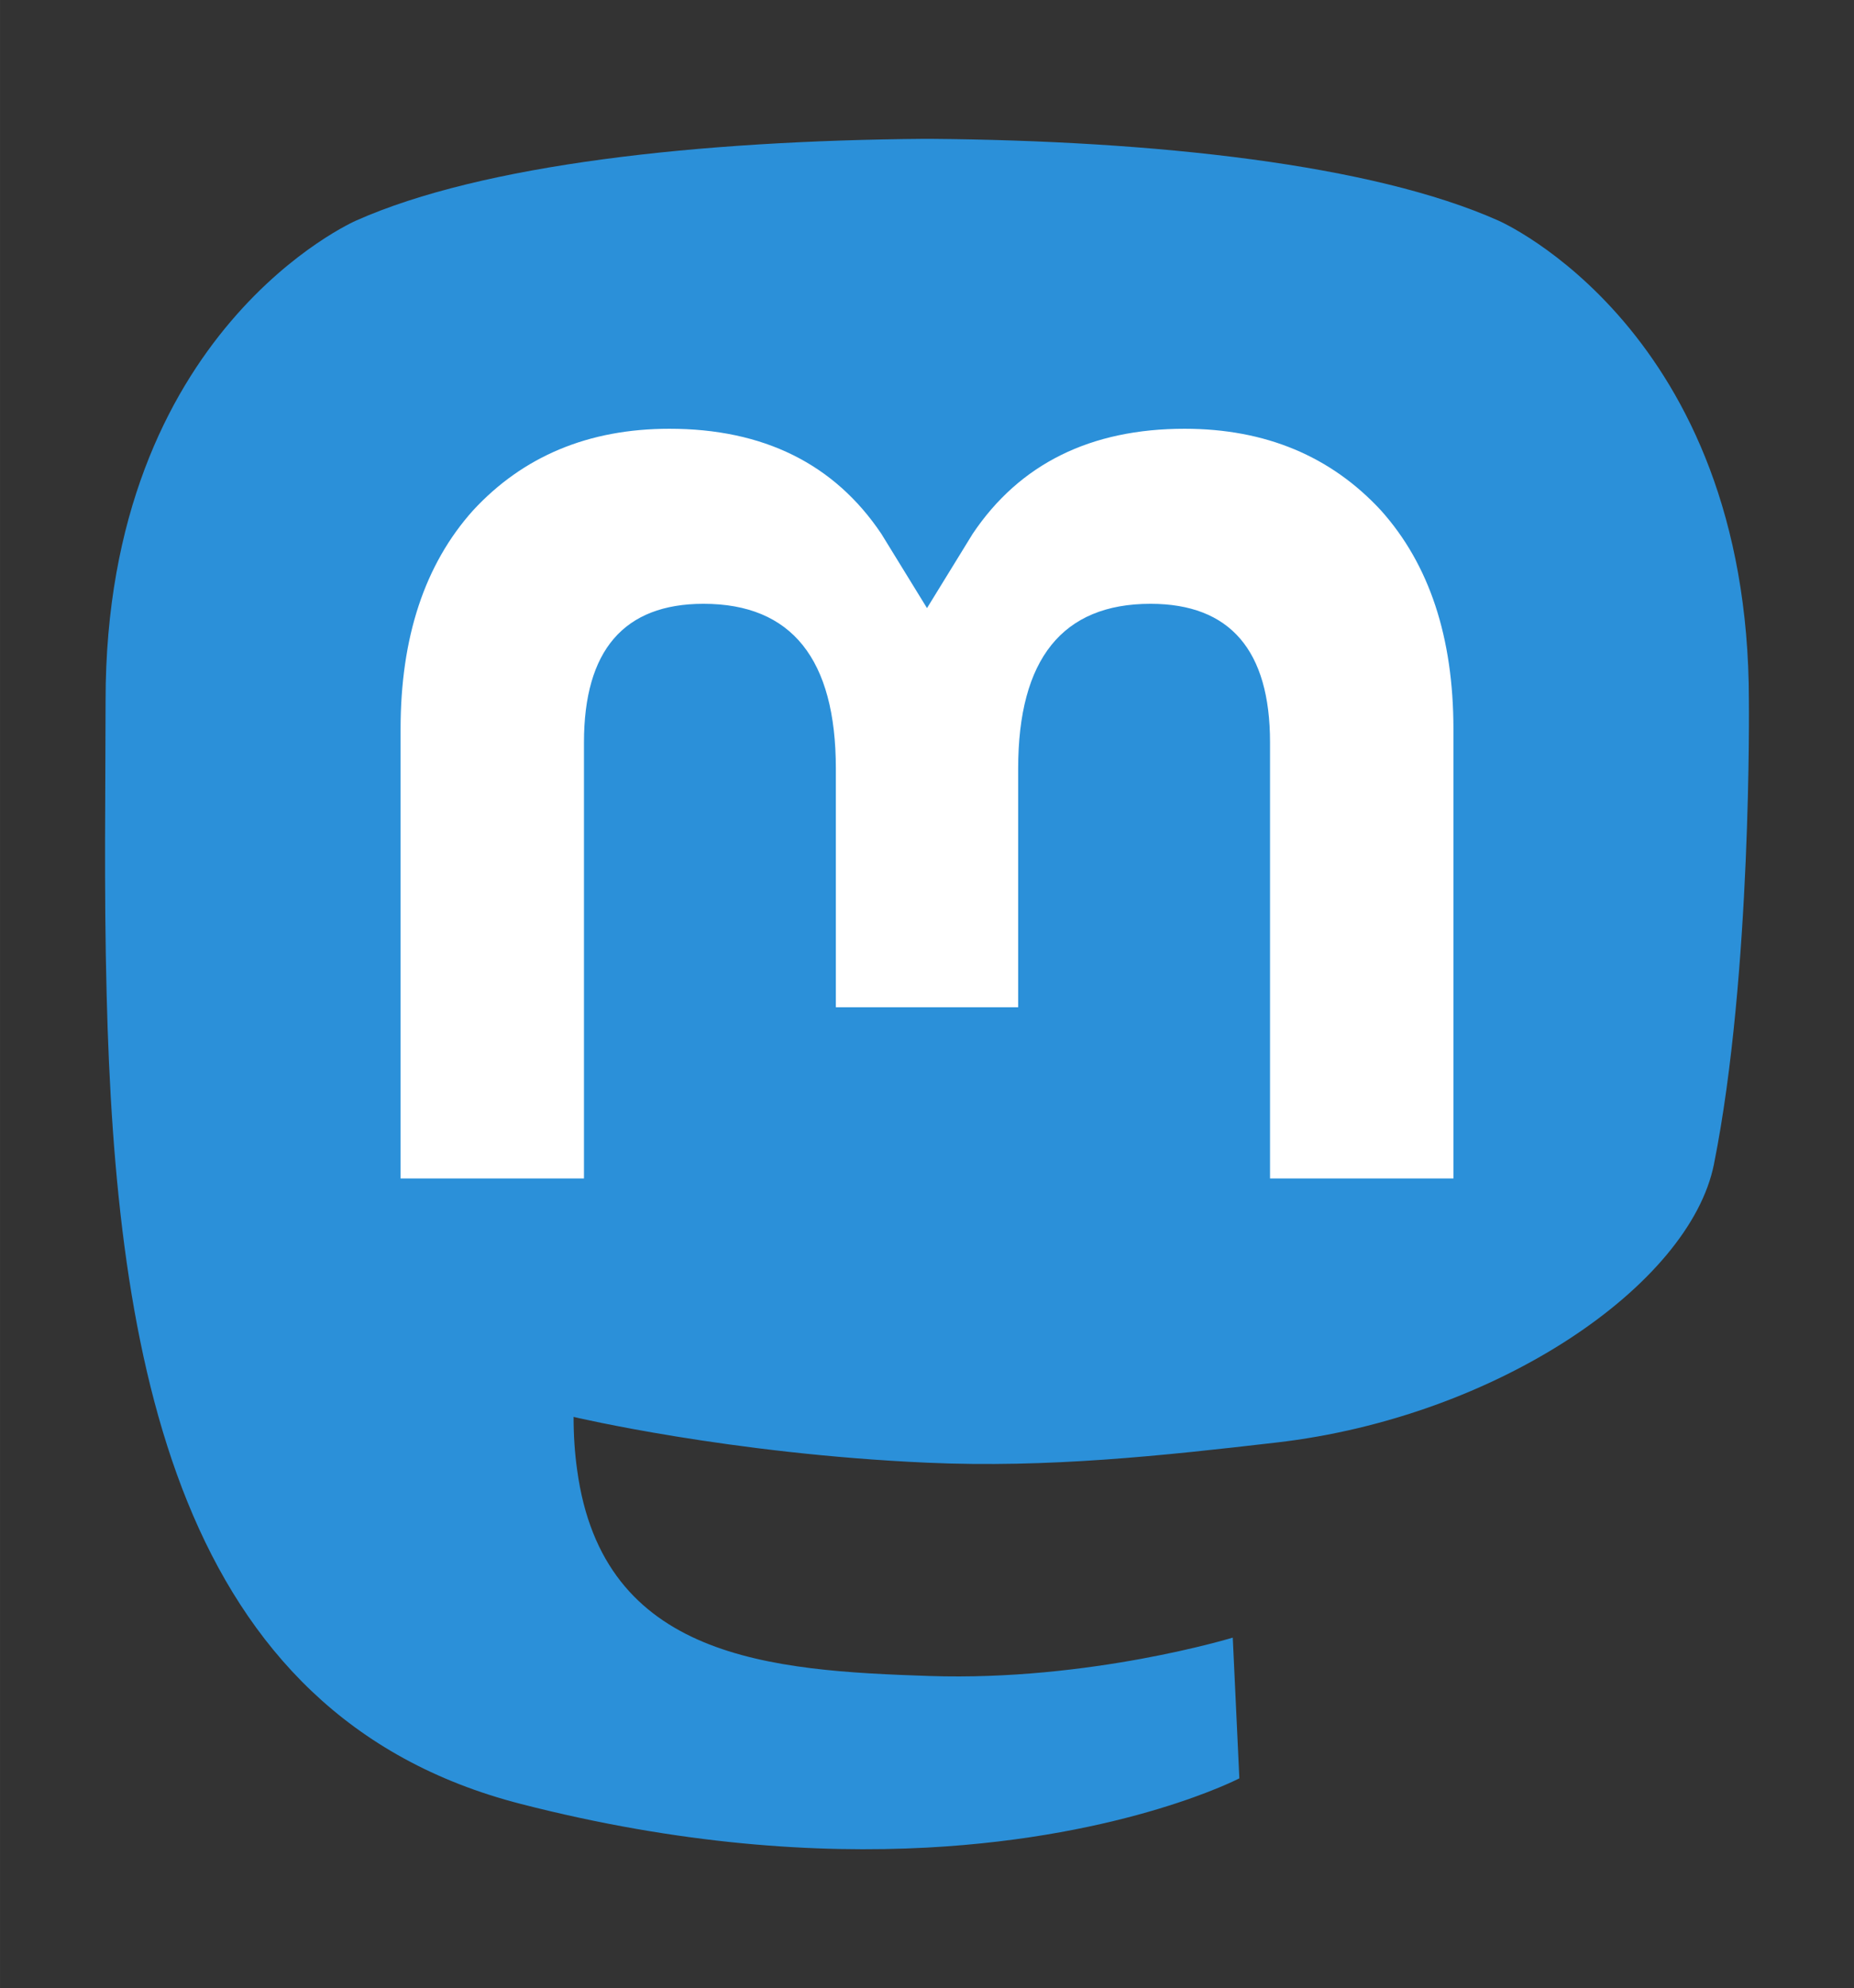 <?xml version="1.0" encoding="UTF-8" standalone="no"?>
<svg
   xmlns:dc="http://purl.org/dc/elements/1.1/"
   xmlns:cc="http://creativecommons.org/ns#"
   xmlns:rdf="http://www.w3.org/1999/02/22-rdf-syntax-ns#"
   xmlns:svg="http://www.w3.org/2000/svg"
   xmlns="http://www.w3.org/2000/svg"
   version="1.1"
   id="svg2"
   viewBox="0 0 216.414 232.01"
   height="65.478mm"
   width="61.077mm">
  <rect x="0" y="0" width="216.414" height="232.01" fill="#333333" stroke="none"/>
  <defs
     id="defs10" />
  <path
     style="fill:#2b90d9"
     id="path4"
     d="m 200.067,135.863 c -2.821,14.08 -25.264,29.49 -51.04,32.476 -13.441,1.556 -26.675,2.986 -40.786,2.358 -23.078,-1.026 -41.288,-5.345 -41.288,-5.345 0,2.18 0.139,4.255 0.416,6.196 3,22.098 22.584,23.422 41.134,24.04 18.723,0.622 35.395,-4.479 35.395,-4.479 l 0.769,16.424 c 0,0 -13.096,6.823 -36.426,8.078 -12.865,0.686 -28.838,-0.314 -47.443,-5.092 C 20.448,200.157 13.509,158.424 12.447,116.079 12.123,103.507 12.323,91.651 12.323,81.736 c 0,-43.3 29.239,-55.992 29.239,-55.992 14.743,-6.57 40.041,-9.332 66.341,-9.541 l 0.646,0 c 26.3,0.209 51.615,2.971 66.357,9.541 0,0 29.238,12.692 29.238,55.992 0,0 0.367,31.947 -4.078,54.127" />
  <path
     style="fill:#ffffff"
     id="path6"
     d="m 169.656,85.095 0,52.429 -21.408,0 0,-50.888 c 0,-10.727 -4.652,-16.172 -13.956,-16.172 -10.288,0 -15.444,6.459 -15.444,19.23 l 0,27.854 -21.281,0 0,-27.854 c 0,-12.771 -5.157,-19.23 -15.445,-19.23 -9.305,0 -13.956,5.445 -13.956,16.172 l 0,50.888 -21.408,0 0,-52.429 c 0,-10.715 2.812,-19.23 8.46,-25.53 5.824,-6.3 13.452,-9.529 22.921,-9.529 10.955,0 19.251,4.085 24.736,12.257 l 5.332,8.673 5.333,-8.673 c 5.484,-8.172 13.78,-12.257 24.736,-12.257 9.468,0 17.095,3.229 22.921,9.529 5.647,6.3 8.459,14.815 8.459,25.53" />
</svg>

